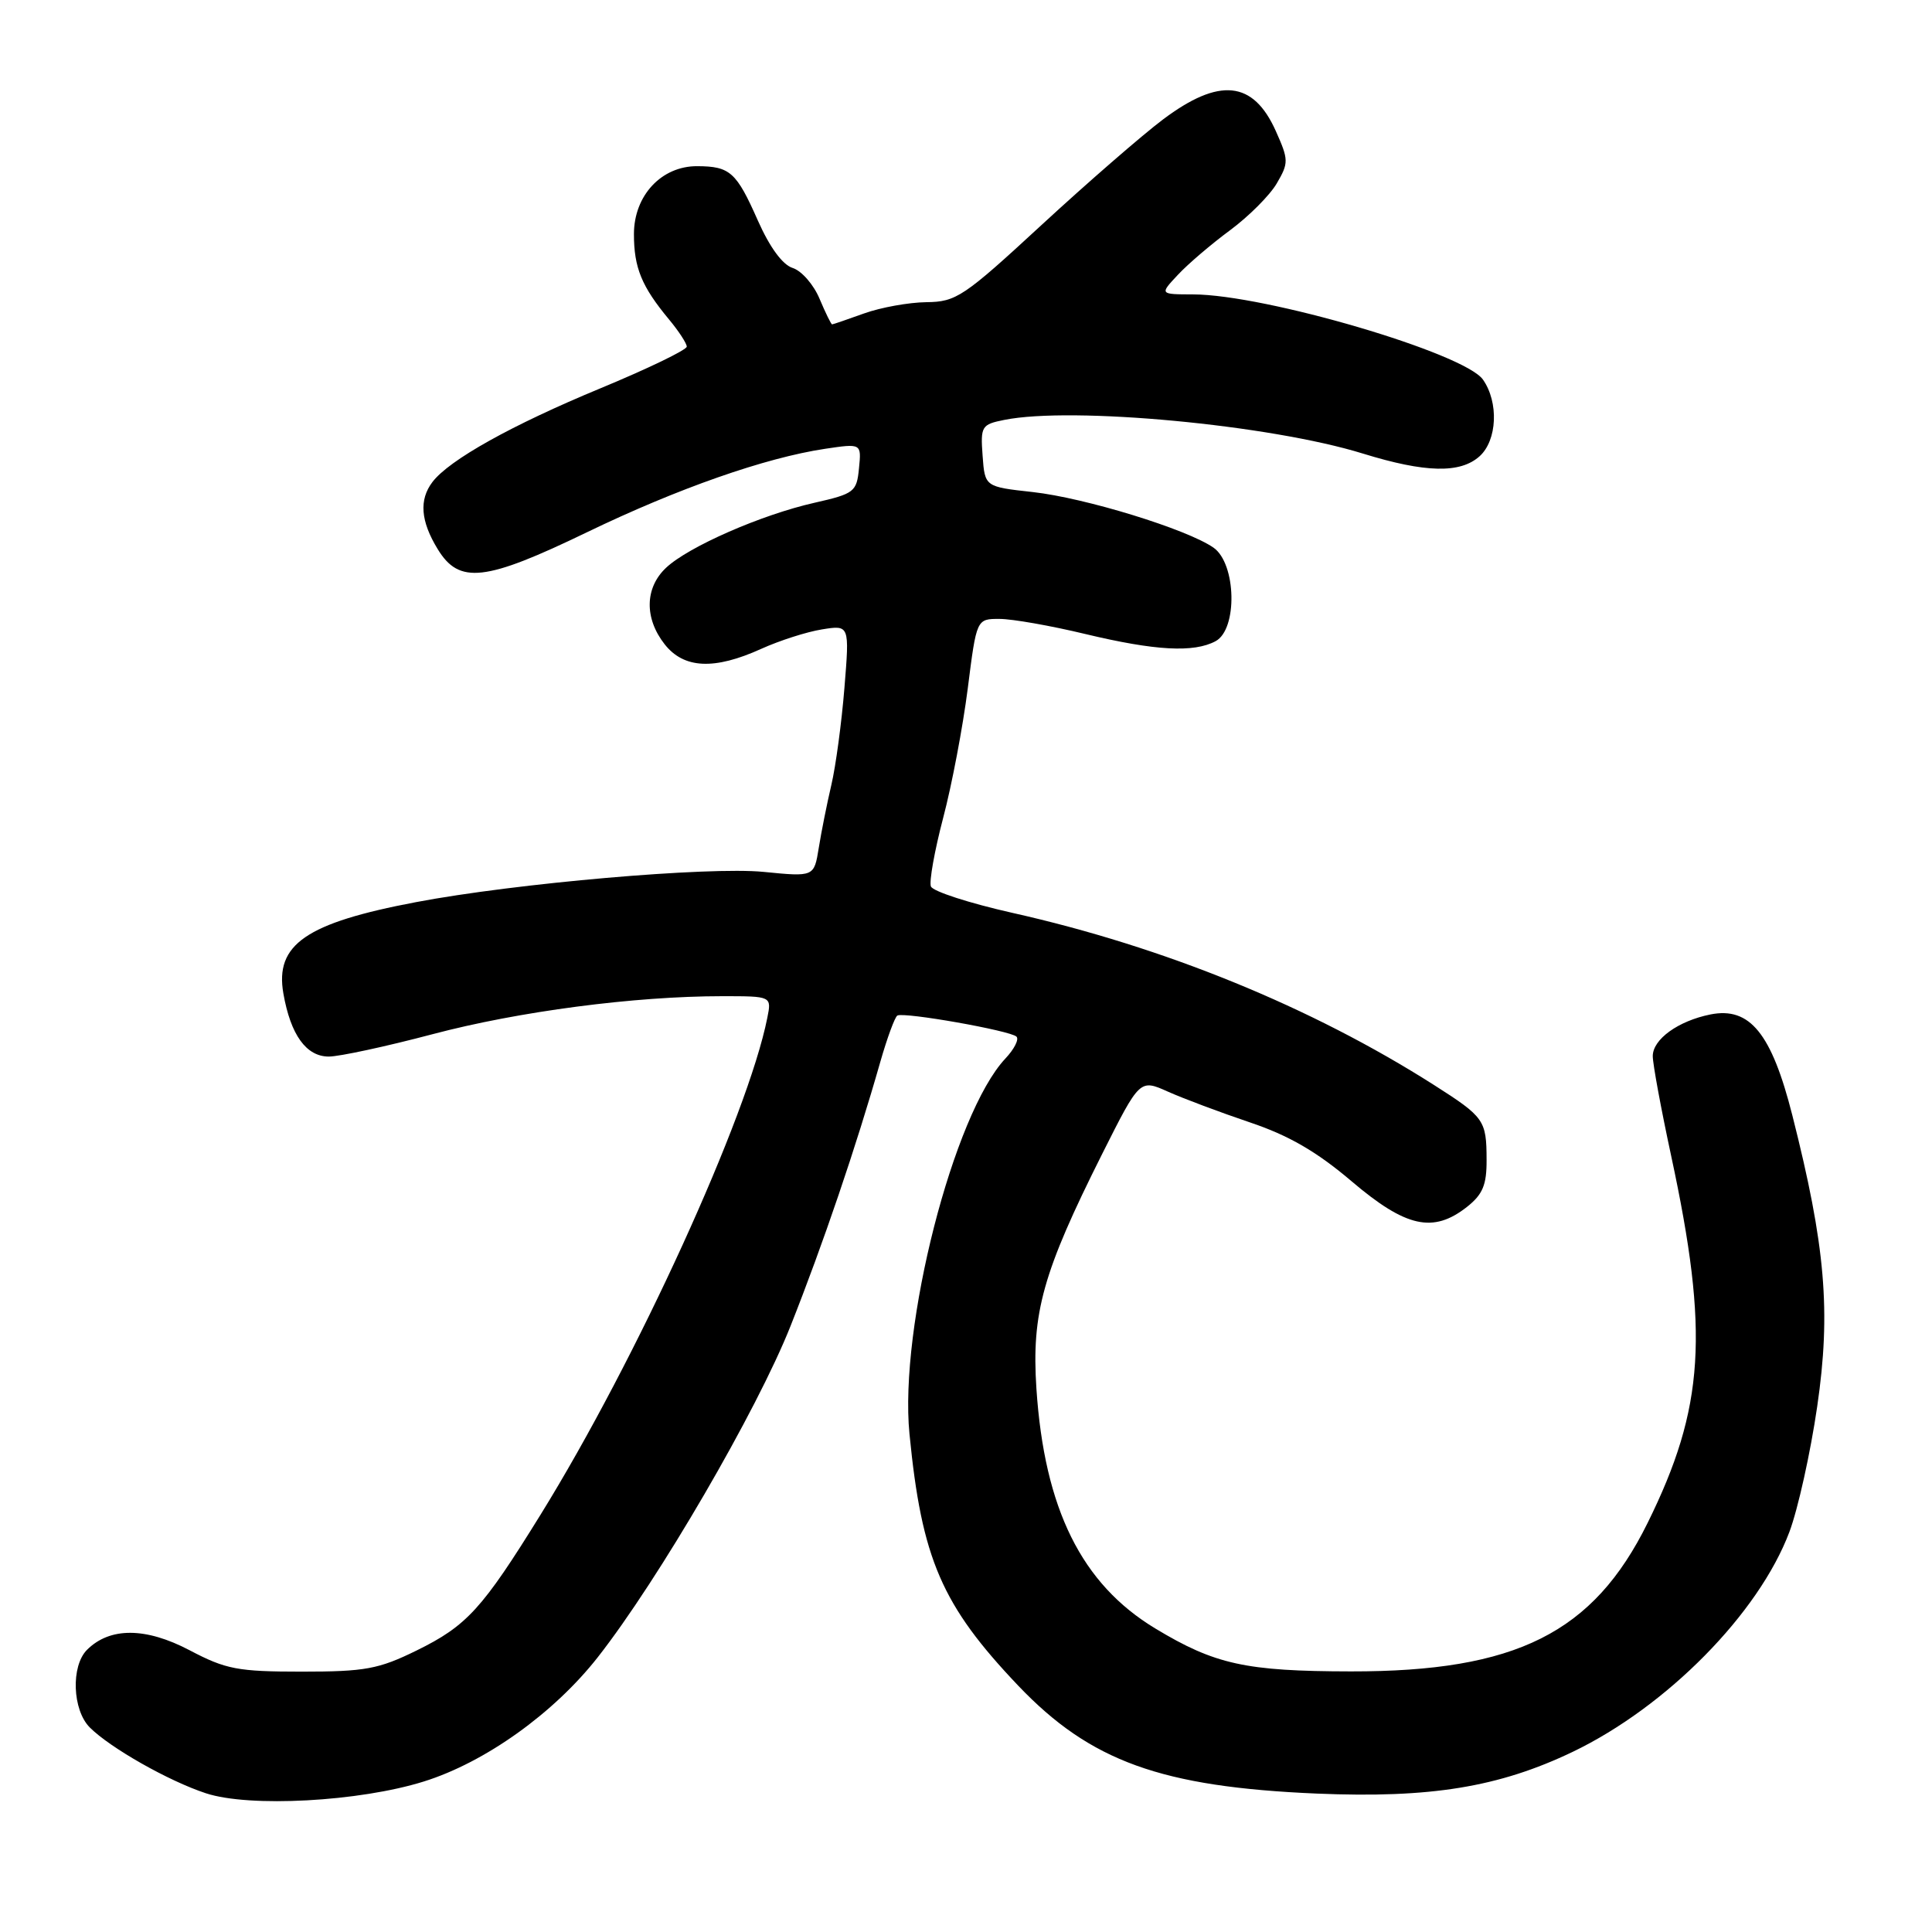 <?xml version="1.0" encoding="UTF-8" standalone="no"?>
<!DOCTYPE svg PUBLIC "-//W3C//DTD SVG 1.1//EN" "http://www.w3.org/Graphics/SVG/1.1/DTD/svg11.dtd" >
<svg xmlns="http://www.w3.org/2000/svg" xmlns:xlink="http://www.w3.org/1999/xlink" version="1.1" viewBox="0 0 256 256">
 <g >
 <path fill="currentColor"
d=" M 56.15 236.06 C 64.29 233.52 73.39 227.01 79.21 219.59 C 87.26 209.33 100.30 186.92 104.74 175.73 C 109.06 164.84 113.44 151.95 116.64 140.72 C 117.55 137.54 118.57 134.77 118.90 134.57 C 119.74 134.06 133.89 136.56 134.69 137.36 C 135.05 137.72 134.39 139.02 133.22 140.26 C 126.34 147.59 119.12 175.85 120.51 190.00 C 122.13 206.57 124.78 212.70 134.92 223.36 C 144.48 233.39 153.87 236.78 174.50 237.66 C 189.56 238.29 198.62 236.81 208.41 232.12 C 220.87 226.13 233.03 213.79 237.10 203.00 C 238.24 199.97 239.90 192.49 240.79 186.36 C 242.63 173.77 241.88 165.08 237.49 147.77 C 234.74 136.92 231.86 133.38 226.64 134.42 C 222.37 135.28 219.00 137.71 219.00 139.94 C 219.00 140.99 220.10 146.94 221.44 153.17 C 226.49 176.64 225.86 186.52 218.32 201.79 C 211.12 216.38 200.89 221.50 179.00 221.47 C 165.07 221.45 160.98 220.55 153.08 215.78 C 143.31 209.88 138.39 199.94 137.33 184.00 C 136.67 173.95 138.17 168.60 146.06 152.87 C 151.03 142.98 151.03 142.98 154.76 144.65 C 156.82 145.57 161.70 147.40 165.61 148.72 C 170.76 150.45 174.48 152.60 179.11 156.54 C 186.29 162.64 189.90 163.44 194.37 159.93 C 196.47 158.27 197.00 157.01 196.98 153.68 C 196.97 148.42 196.68 148.02 190.00 143.76 C 173.77 133.43 154.26 125.47 134.15 120.96 C 128.46 119.68 123.60 118.11 123.35 117.46 C 123.10 116.82 123.83 112.74 124.97 108.39 C 126.12 104.05 127.58 96.34 128.23 91.25 C 129.40 82.00 129.40 82.00 132.45 82.01 C 134.13 82.01 139.24 82.91 143.81 84.01 C 153.08 86.23 158.18 86.51 161.07 84.96 C 164.01 83.39 163.82 74.69 160.80 72.57 C 157.31 70.13 143.79 65.97 136.85 65.20 C 130.50 64.50 130.50 64.50 130.20 60.39 C 129.91 56.48 130.06 56.24 133.07 55.64 C 142.08 53.83 168.27 56.29 180.59 60.10 C 188.88 62.66 193.50 62.76 196.06 60.45 C 198.39 58.34 198.61 53.31 196.50 50.30 C 194.04 46.79 167.62 39.02 158.08 39.01 C 153.65 39.00 153.65 39.00 156.08 36.41 C 157.41 34.98 160.53 32.32 163.00 30.50 C 165.47 28.67 168.26 25.88 169.18 24.30 C 170.77 21.58 170.76 21.18 169.05 17.36 C 166.06 10.68 161.57 10.22 154.10 15.83 C 151.30 17.94 144.05 24.24 137.99 29.83 C 127.69 39.34 126.70 40.00 122.74 40.04 C 120.41 40.07 116.70 40.74 114.50 41.53 C 112.30 42.32 110.39 42.98 110.26 42.98 C 110.13 42.99 109.39 41.47 108.60 39.60 C 107.82 37.72 106.22 35.89 105.04 35.51 C 103.69 35.09 101.98 32.75 100.41 29.20 C 97.58 22.80 96.73 22.04 92.40 22.02 C 87.65 21.99 84.00 25.91 84.00 31.02 C 84.00 35.48 85.02 37.96 88.65 42.33 C 89.94 43.88 91.00 45.51 91.00 45.93 C 91.00 46.36 85.83 48.86 79.52 51.47 C 67.83 56.31 59.53 60.94 57.30 63.87 C 55.51 66.23 55.73 69.05 57.99 72.75 C 60.85 77.45 64.26 77.06 77.81 70.51 C 89.81 64.72 101.39 60.66 109.32 59.47 C 114.15 58.75 114.15 58.75 113.82 62.05 C 113.52 65.18 113.20 65.42 107.92 66.62 C 100.90 68.20 91.22 72.44 88.26 75.23 C 85.44 77.88 85.36 81.92 88.07 85.37 C 90.62 88.61 94.65 88.80 100.88 85.97 C 103.29 84.88 106.90 83.72 108.91 83.40 C 112.57 82.81 112.57 82.81 111.89 91.16 C 111.52 95.75 110.74 101.53 110.16 104.00 C 109.58 106.47 108.83 110.23 108.49 112.35 C 107.87 116.19 107.87 116.19 101.19 115.53 C 93.90 114.81 68.31 117.03 55.11 119.54 C 40.54 122.30 36.41 125.15 37.55 131.65 C 38.51 137.13 40.58 140.00 43.57 140.00 C 44.96 140.00 51.14 138.67 57.30 137.04 C 68.74 134.01 84.08 132.00 95.73 132.00 C 102.25 132.00 102.25 132.00 101.67 134.88 C 99.08 147.87 84.32 180.20 71.61 200.73 C 63.90 213.19 61.86 215.43 55.20 218.70 C 50.17 221.17 48.38 221.50 40.00 221.50 C 31.50 221.50 29.93 221.20 25.11 218.66 C 19.30 215.61 14.56 215.59 11.53 218.61 C 9.38 220.76 9.59 226.59 11.90 228.90 C 14.61 231.61 22.35 236.00 27.29 237.62 C 33.06 239.52 47.62 238.73 56.15 236.06 Z "/>
</g>
</svg>